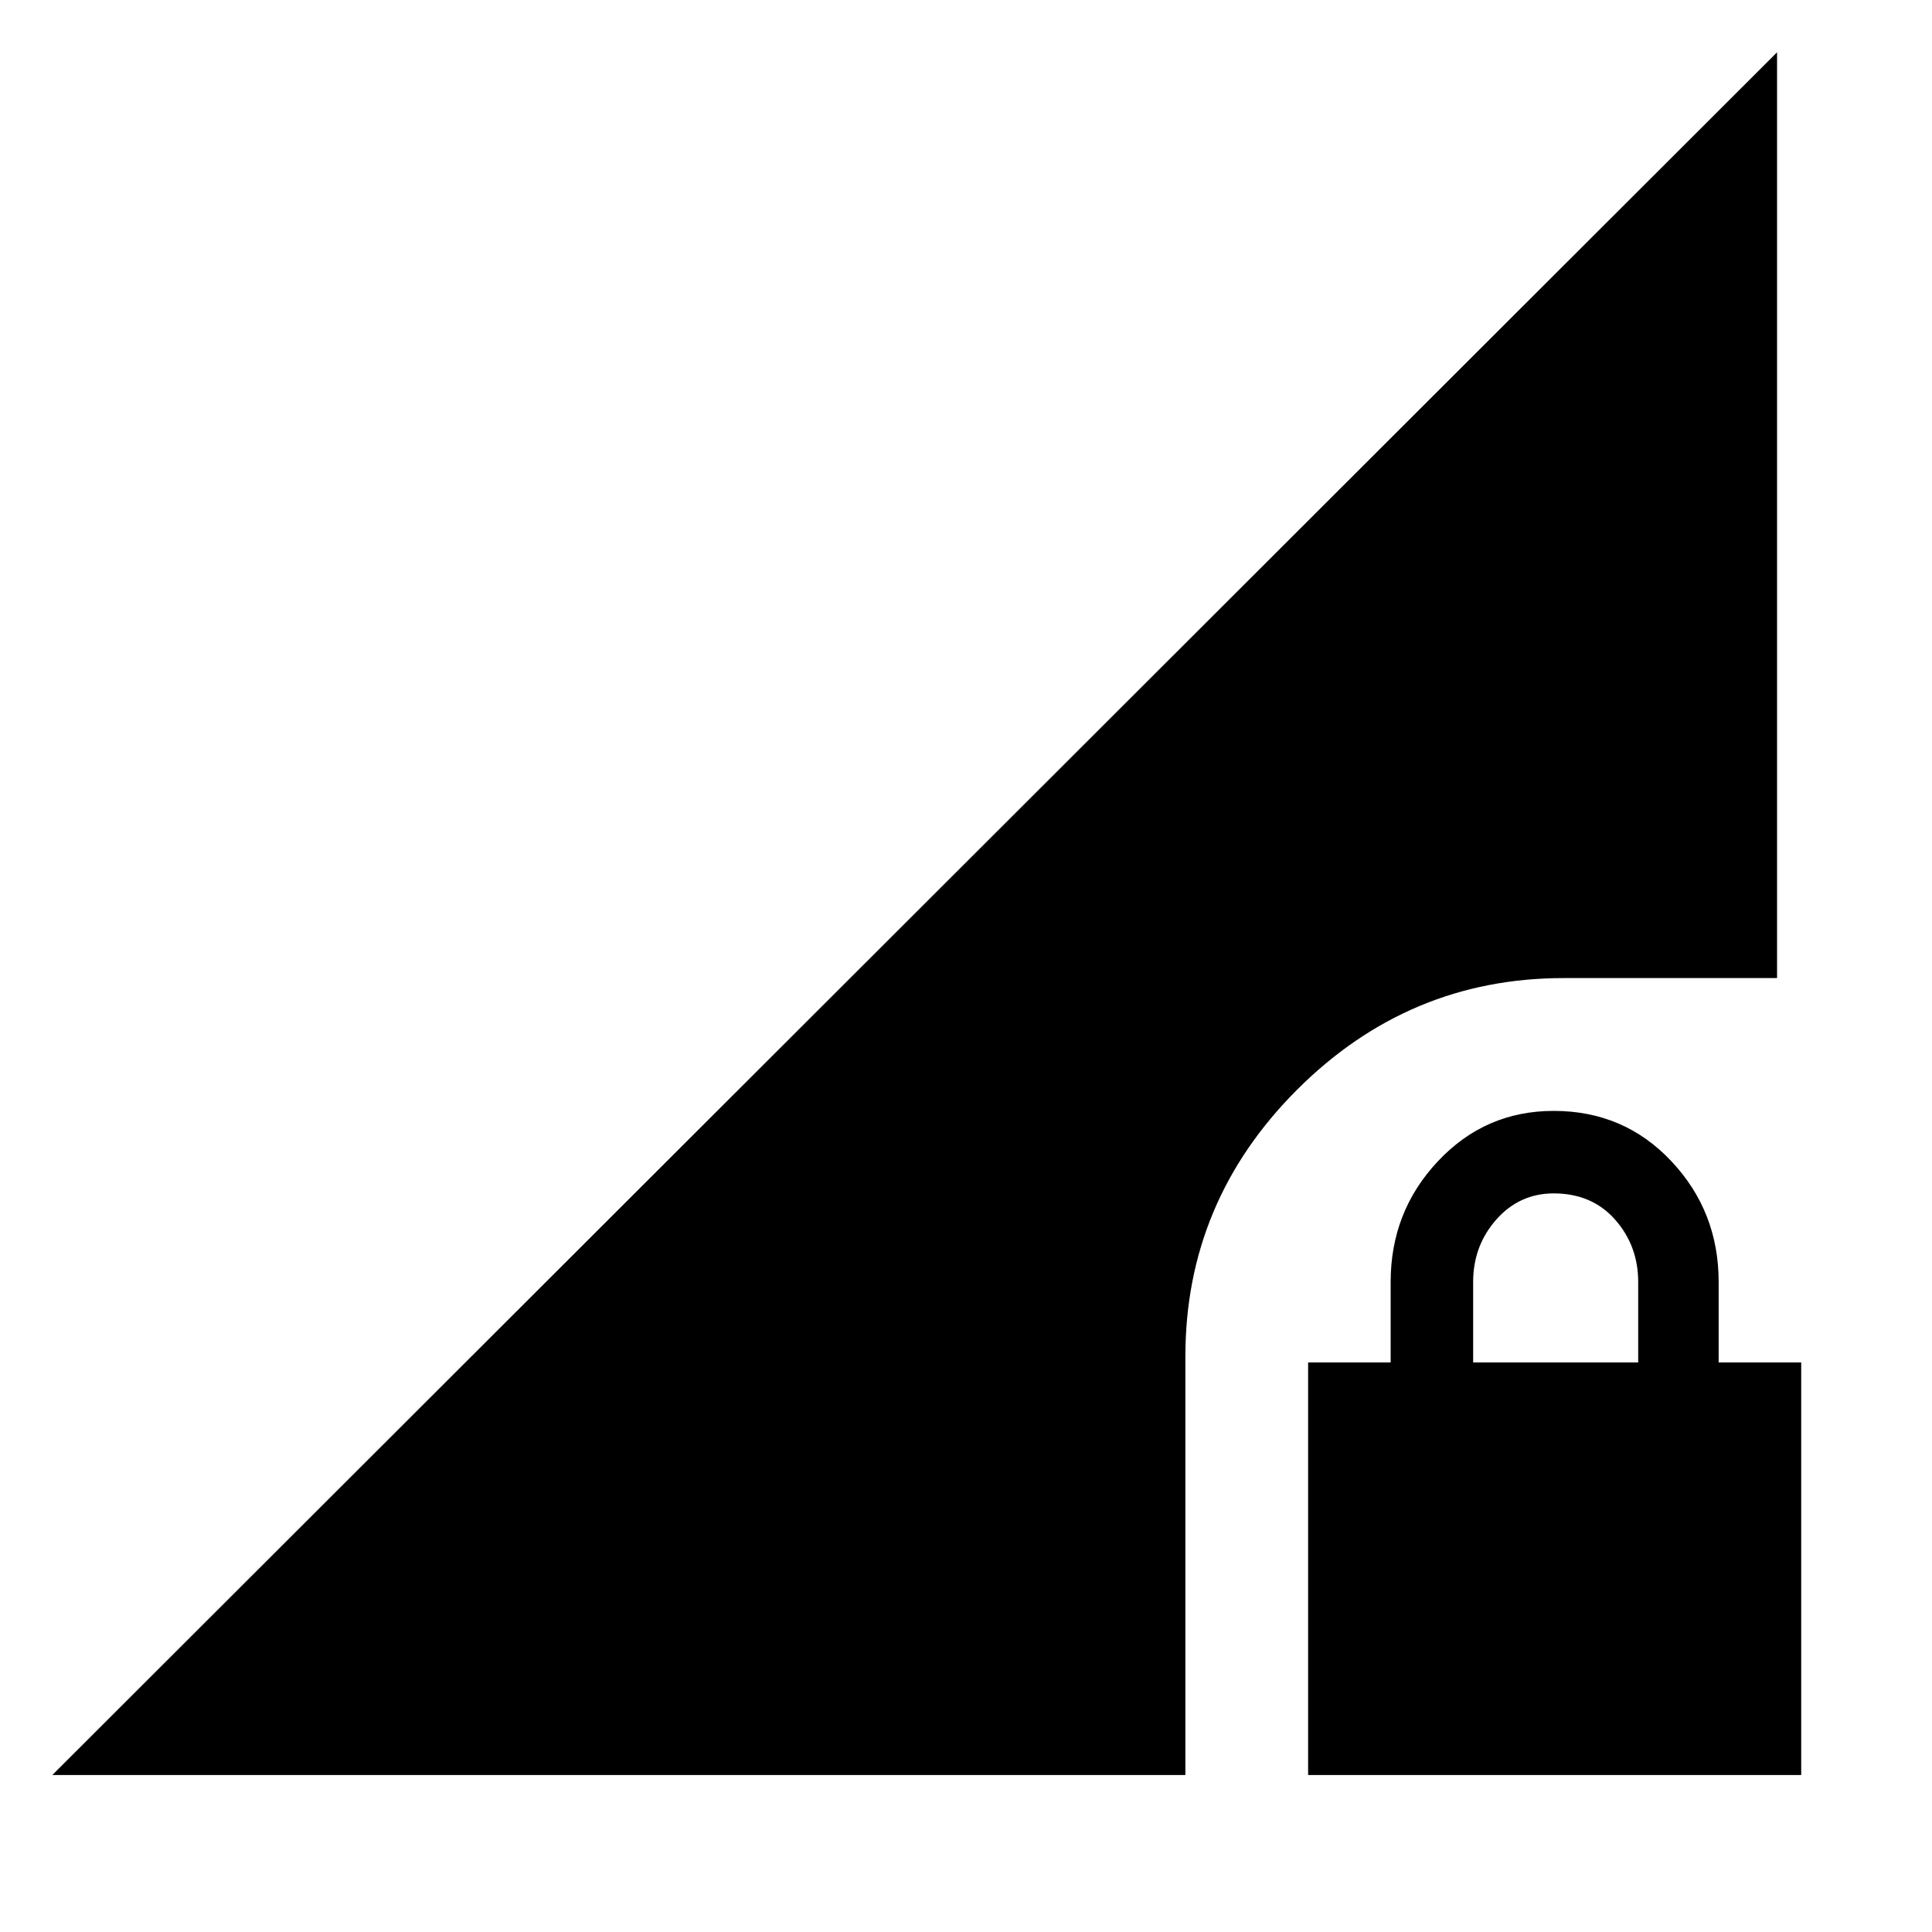 <svg xmlns="http://www.w3.org/2000/svg" height="40" width="40"><path d="M27.083 36.75v-8.542h1.709v-1.666q0-1.459.979-2.5Q30.75 23 32.167 23q1.458 0 2.437 1.042.979 1.041.979 2.5v1.666h1.709v8.542Zm3.417-8.542h3.417v-1.666q0-.75-.479-1.292-.48-.542-1.271-.542-.709 0-1.188.542t-.479 1.292ZM1.083 36.75 36.792 1.083V20.25h-4.417q-3.208 0-5.521 2.312-2.312 2.313-2.312 5.521v8.667Z"/></svg>